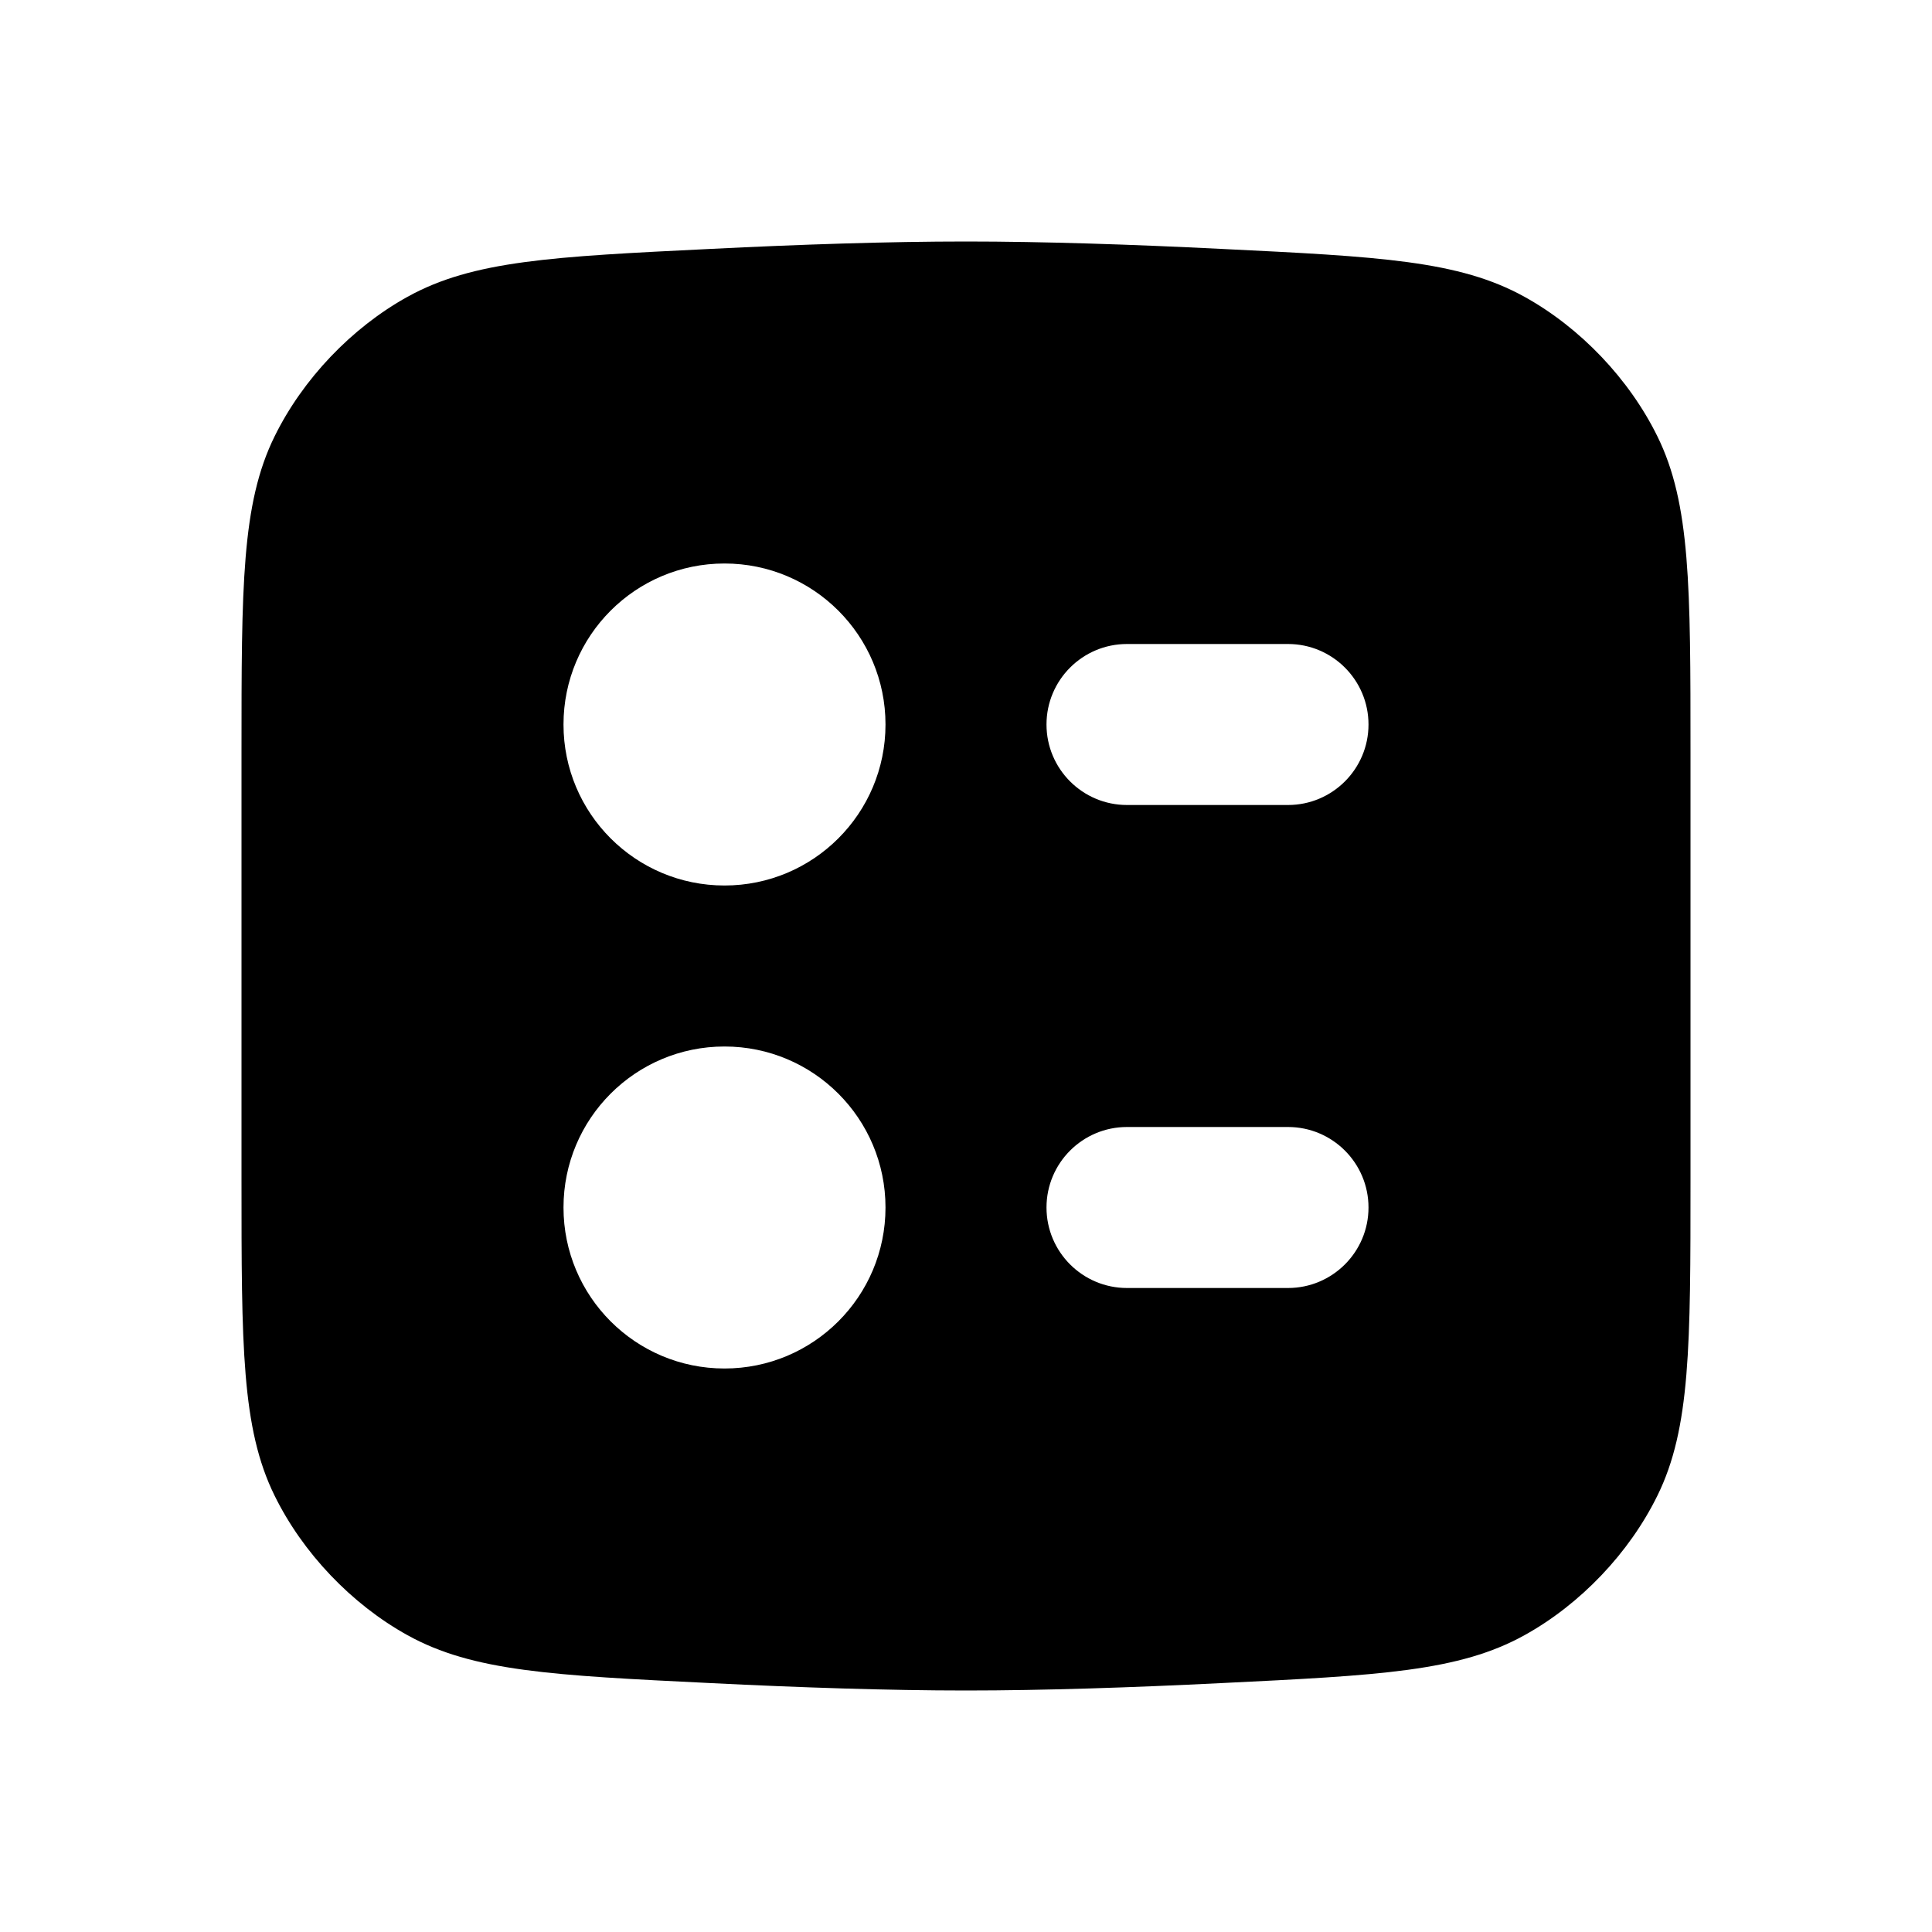 <svg width="24" height="24" viewBox="0 0 24 24" fill="none" xmlns="http://www.w3.org/2000/svg">
<path fill-rule="evenodd" clip-rule="evenodd" d="M3 9.343C3 7.286 3 6.257 3.41 5.423C3.76 4.71 4.367 4.072 5.062 3.687C5.875 3.237 6.86 3.188 8.828 3.092C9.93 3.037 11.038 3 12 3C12.962 3 14.069 3.037 15.172 3.092C17.14 3.188 18.125 3.237 18.938 3.687C19.633 4.072 20.24 4.71 20.59 5.423C21 6.257 21 7.286 21 9.343V14.657C21 16.714 21 17.743 20.59 18.577C20.24 19.291 19.633 19.928 18.938 20.313C18.125 20.763 17.14 20.812 15.172 20.908C14.069 20.963 12.962 21 12 21C11.038 21 9.93 20.963 8.828 20.908C6.86 20.812 5.875 20.763 5.062 20.313C4.367 19.928 3.76 19.291 3.41 18.577C3 17.743 3 16.714 3 14.657V9.343ZM9 7C7.895 7 7 7.895 7 9C7 10.105 7.895 11 9 11C10.105 11 11 10.105 11 9C11 7.895 10.105 7 9 7ZM13 9C13 8.448 13.448 8 14 8H16C16.552 8 17 8.448 17 9C17 9.552 16.552 10 16 10H14C13.448 10 13 9.552 13 9ZM13 15C13 14.448 13.448 14 14 14H16C16.552 14 17 14.448 17 15C17 15.552 16.552 16 16 16H14C13.448 16 13 15.552 13 15ZM7 15C7 13.895 7.895 13 9 13C10.105 13 11 13.895 11 15C11 16.105 10.105 17 9 17C7.895 17 7 16.105 7 15Z" fill="black"/>
</svg>
